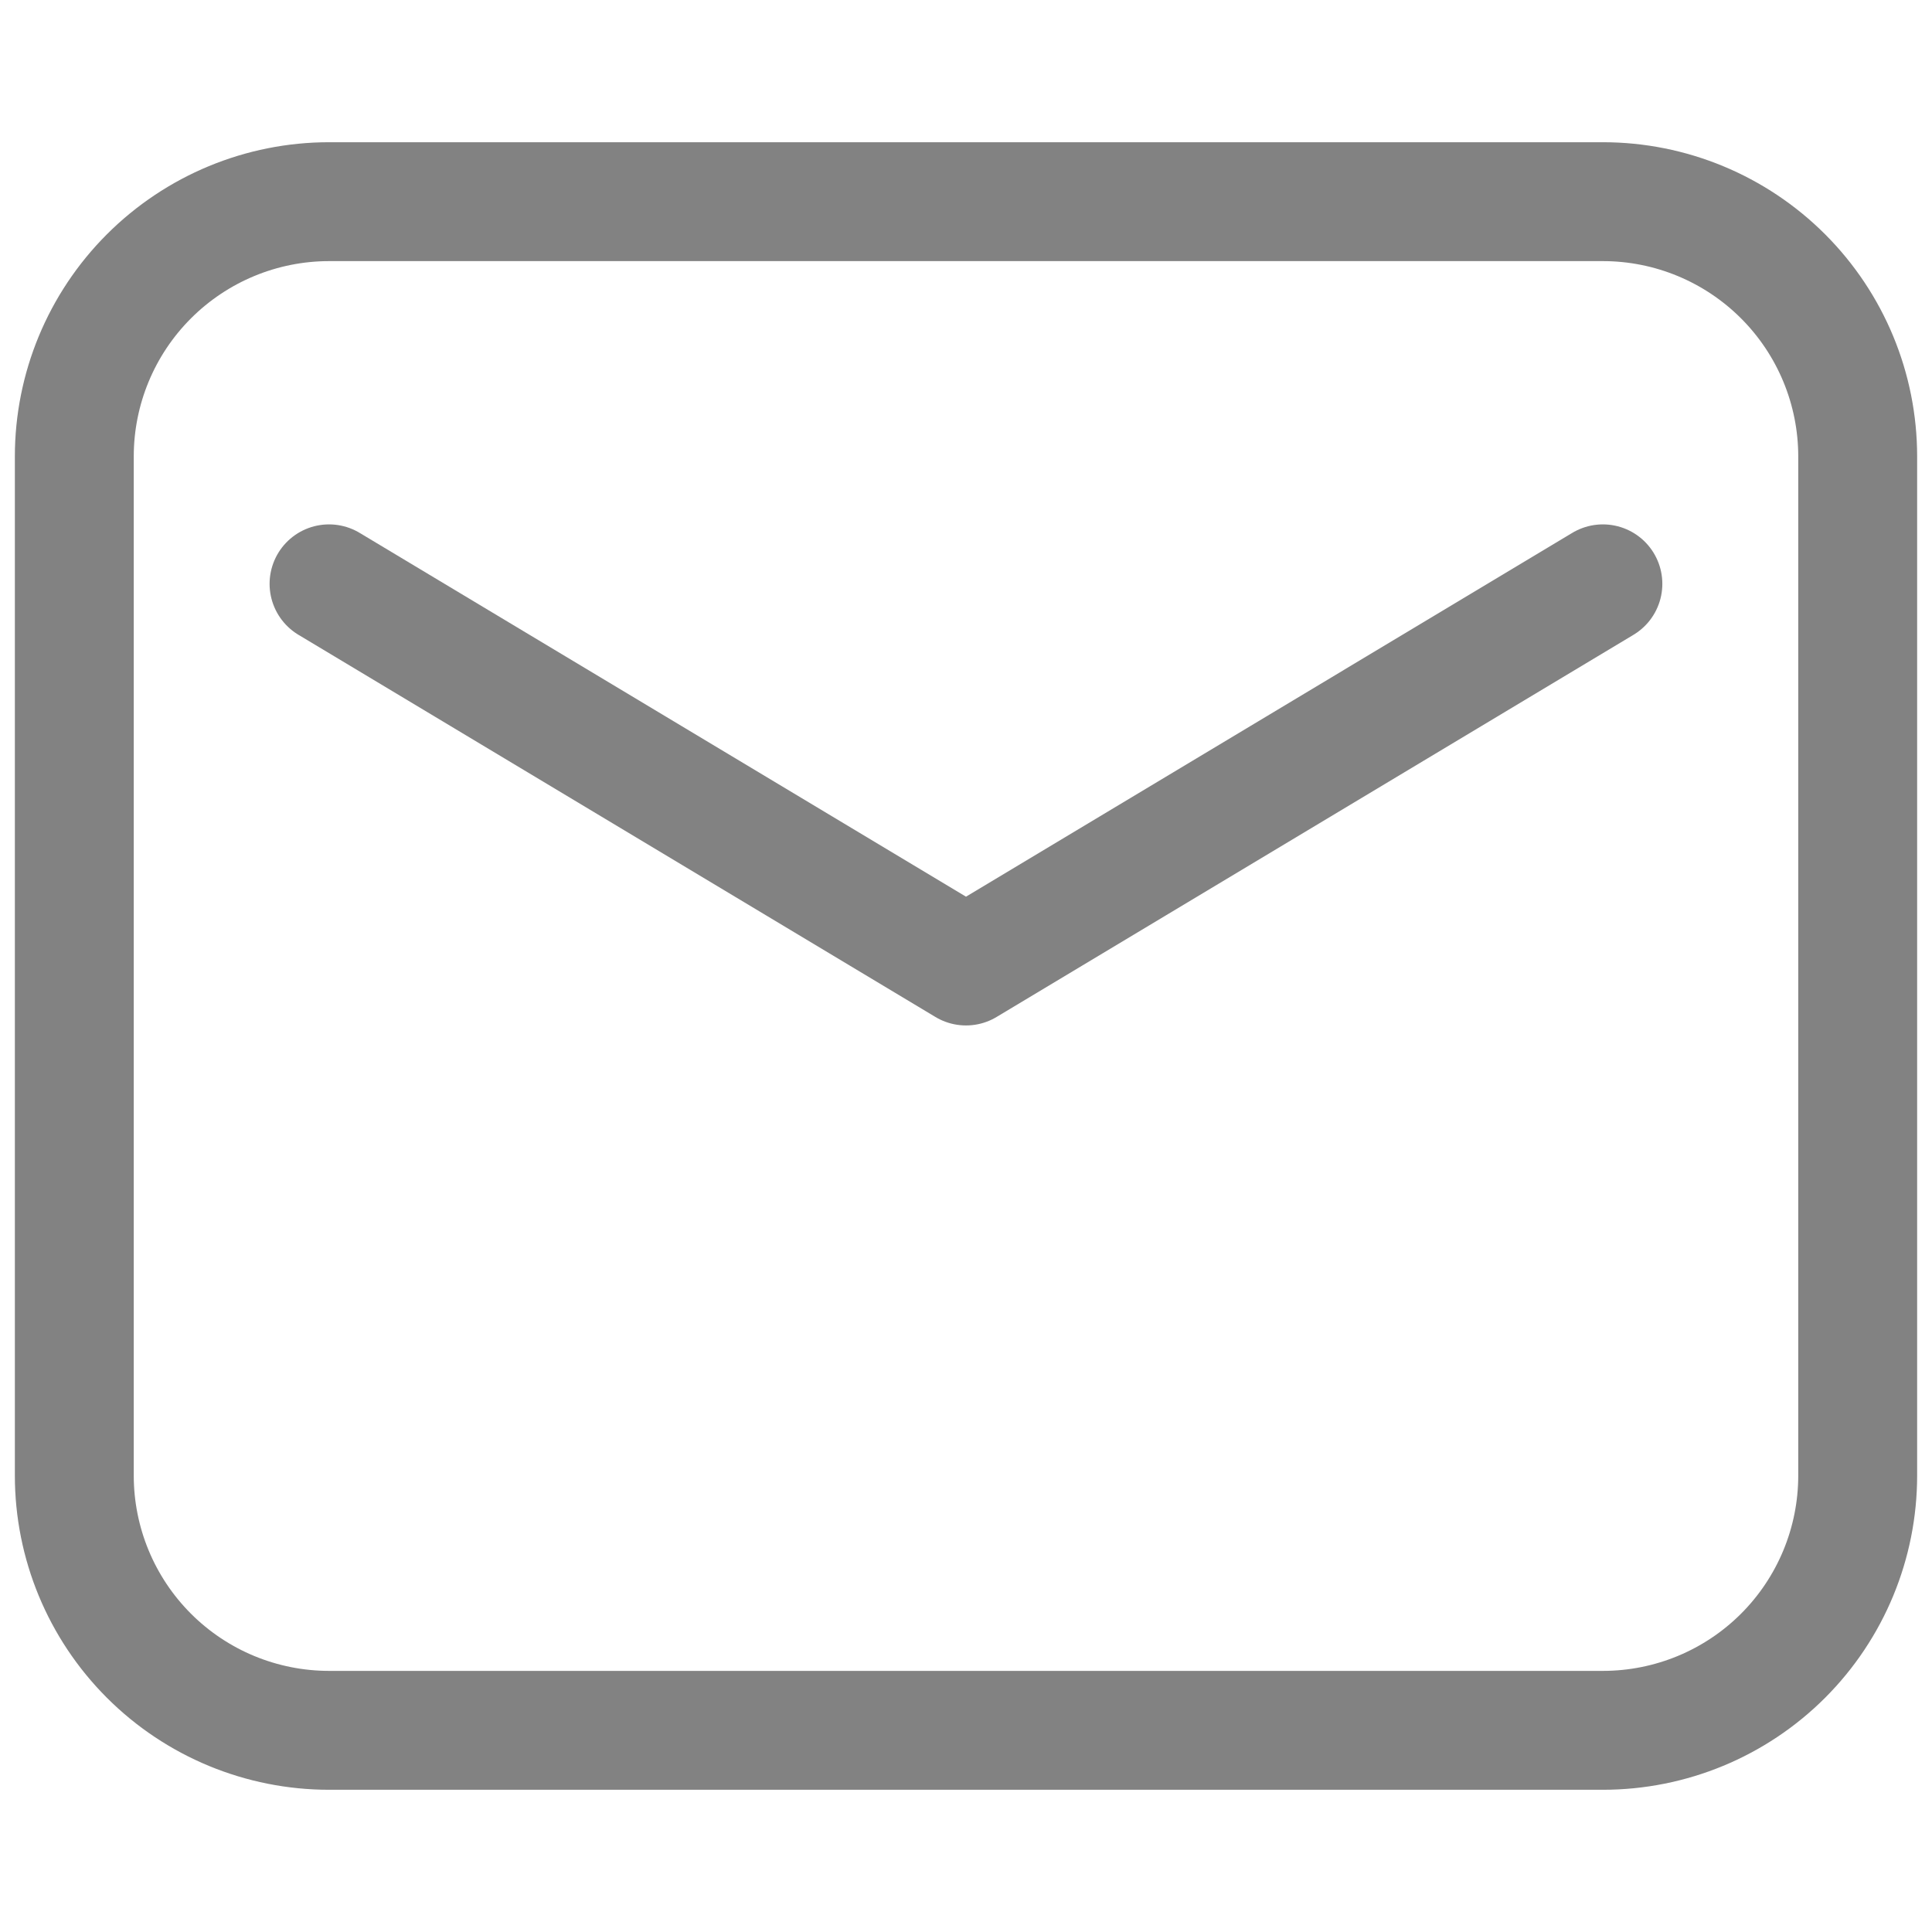 <svg width="24" height="24" viewBox="0 0 26 24" fill="none" xmlns="http://www.w3.org/2000/svg">
<path fill-rule="evenodd" clip-rule="evenodd" d="M1 5.143V18.857C1 19.767 1.361 20.639 2.004 21.282C2.647 21.925 3.519 22.286 4.429 22.286H21.571C22.481 22.286 23.353 21.925 23.996 21.282C24.639 20.639 25 19.767 25 18.857V5.143C25 4.234 24.639 3.362 23.996 2.719C23.353 2.076 22.481 1.714 21.571 1.714H4.429C3.519 1.714 2.647 2.076 2.004 2.719C1.361 3.362 1 4.234 1 5.143V5.143Z" stroke="#828282" stroke-width="1.6" stroke-linecap="round" stroke-linejoin="round"/>
<path d="M4.428 6.857L13 12L21.571 6.857" stroke="#828282" stroke-width="1.6" stroke-linecap="round" stroke-linejoin="round"/>
</svg>
